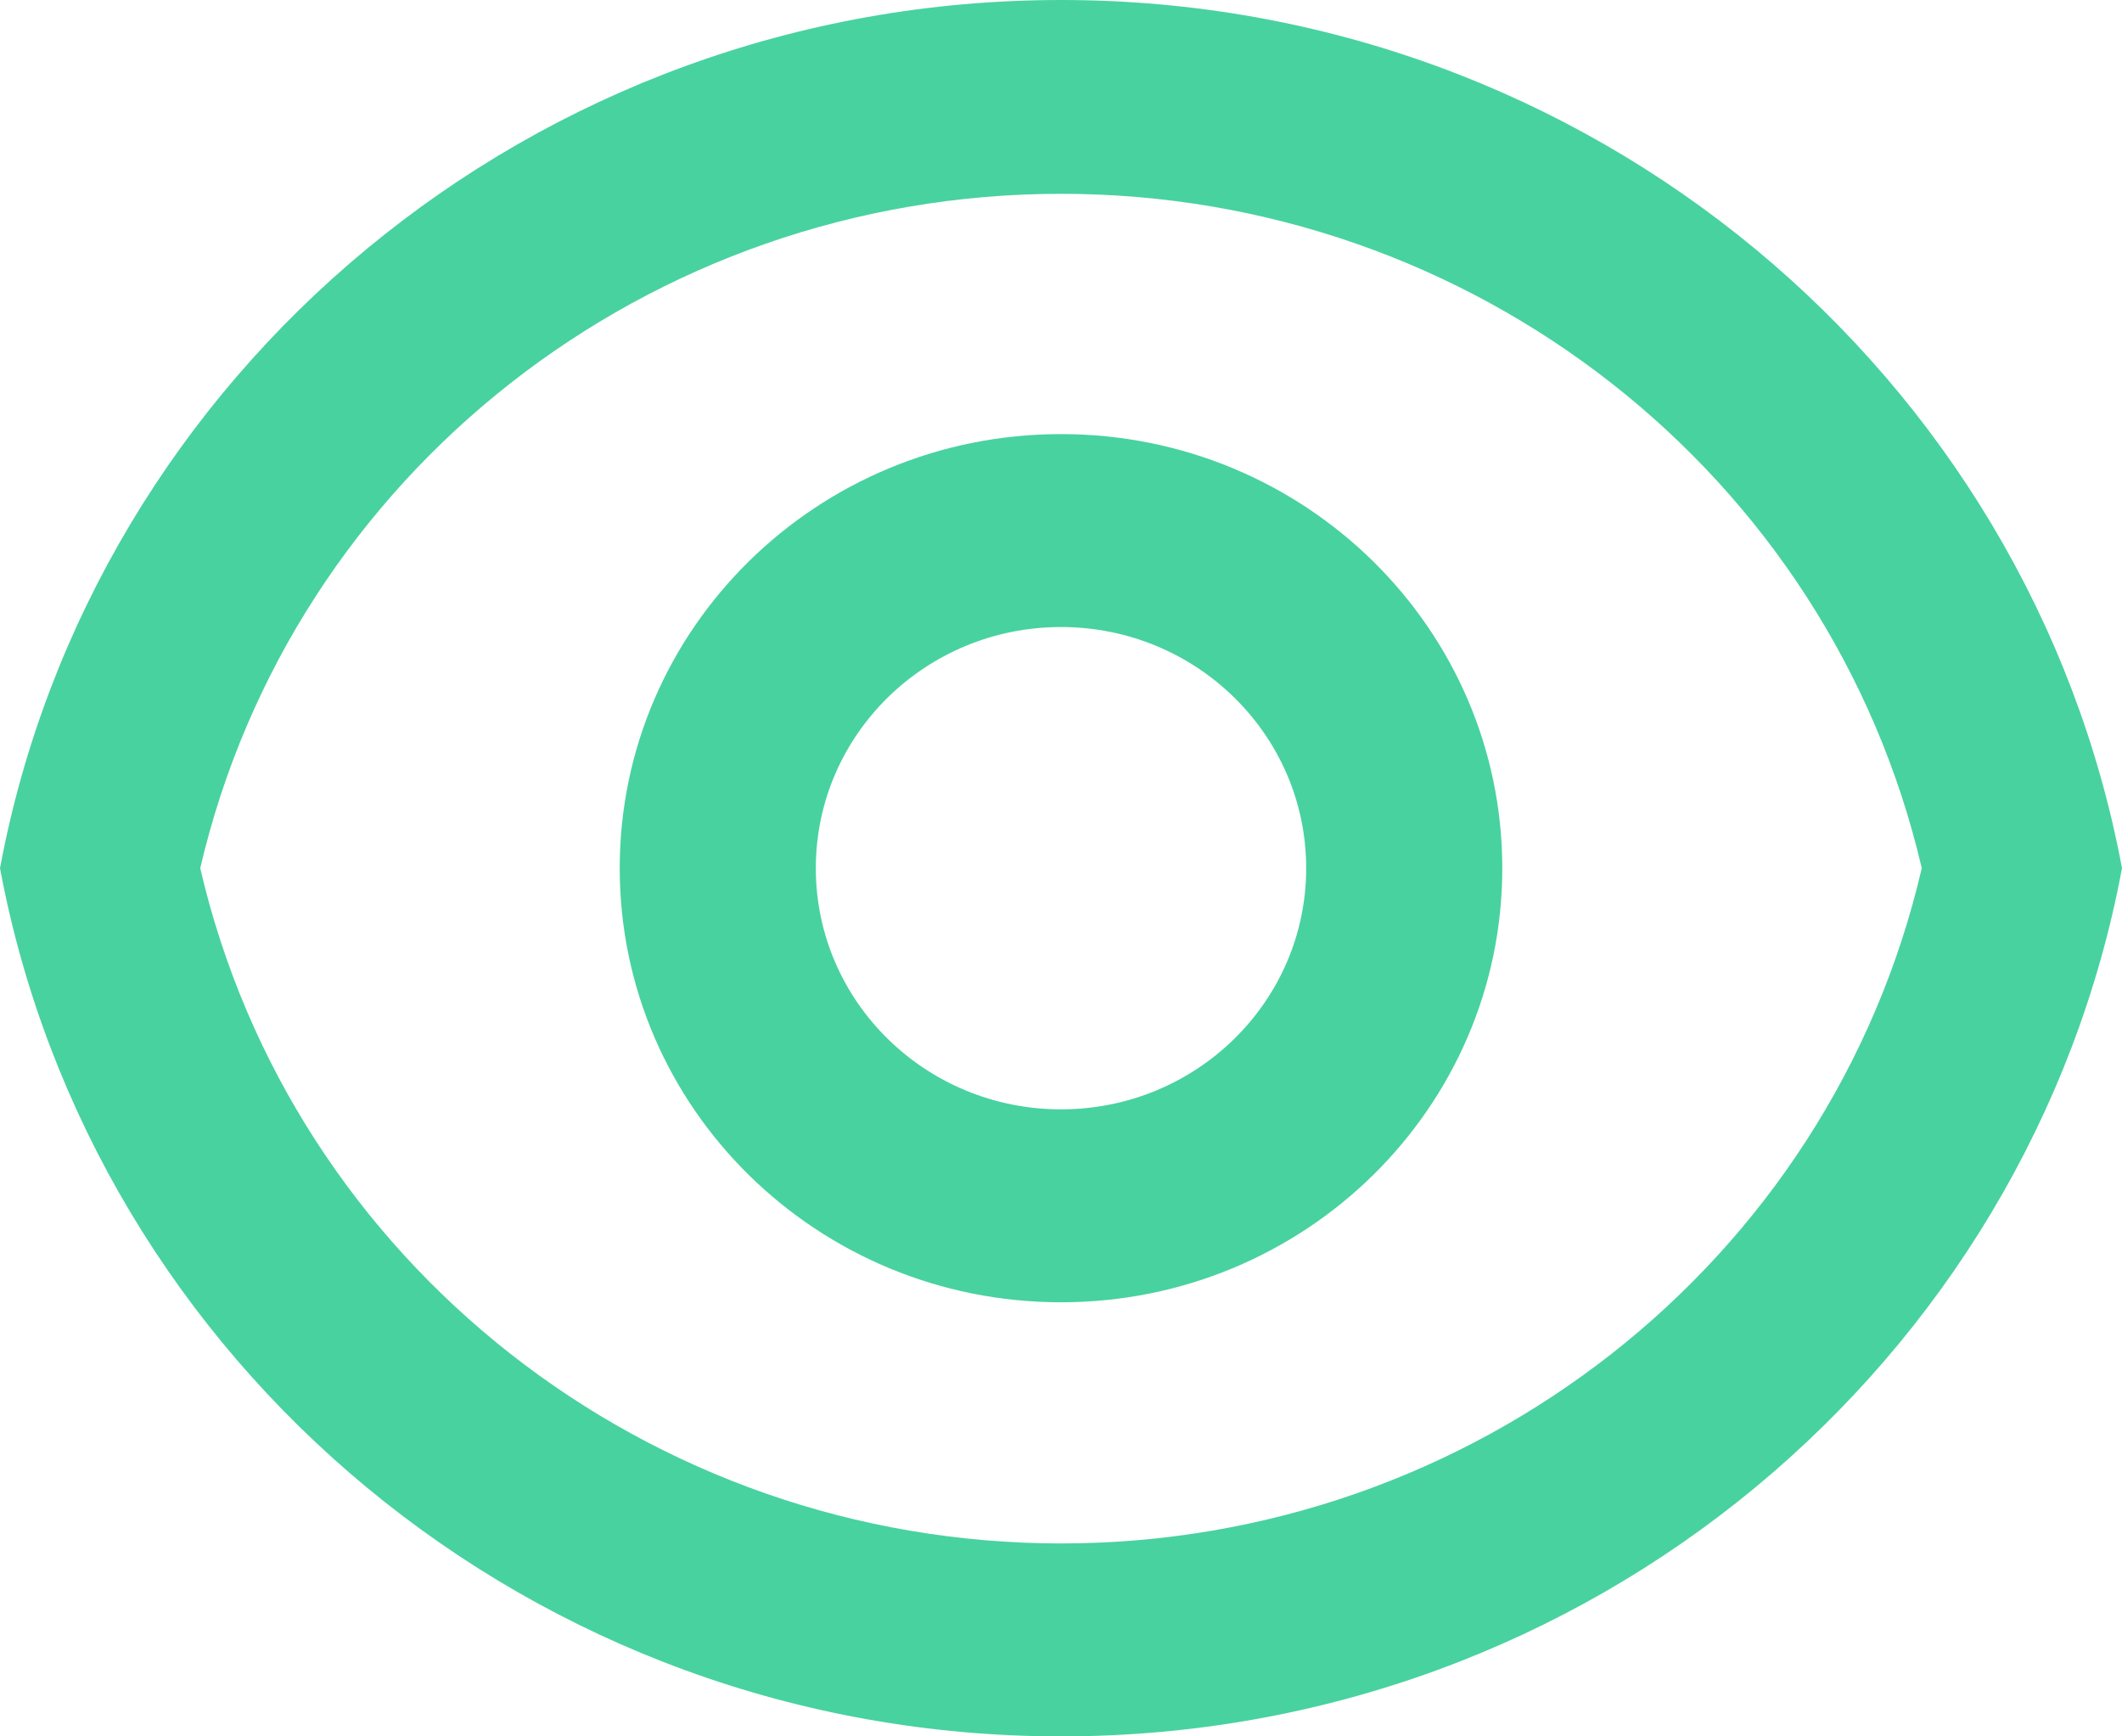 <svg width="22px" height="18px" viewBox="0 0 22 18" version="1.1"
     xmlns="http://www.w3.org/2000/svg" xmlns:xlink="http://www.w3.org/1999/xlink">
    <g id="Page-1" stroke="none" stroke-width="1" fill="none" fill-rule="evenodd">
        <g id="Productos" transform="translate(-1251, -440)" fill="#48D2A0"
           fill-rule="nonzero">
            <path d="M1262,440 C1267.482,440 1272.043,443.88 1273,449 C1272.044,454.12 1267.482,458 1262,458 C1256.518,458 1251.957,454.12 1251,449 C1251.956,443.88 1256.518,440 1262,440 Z M1262,456 C1266.27,455.999 1269.973,453.095 1270.924,449 C1269.97,444.909 1266.268,442.009 1262,442.009 C1257.732,442.009 1254.03,444.909 1253.076,449 C1254.027,453.095 1257.73,455.999 1262,456 Z M1262,453.5 C1259.473,453.5 1257.425,451.485 1257.425,449 C1257.425,446.515 1259.473,444.5 1262,444.5 C1264.527,444.5 1266.575,446.515 1266.575,449 C1266.575,451.485 1264.527,453.5 1262,453.5 Z M1262,451.5 C1263.404,451.5 1264.542,450.381 1264.542,449 C1264.542,447.619 1263.404,446.5 1262,446.5 C1260.596,446.5 1259.458,447.619 1259.458,449 C1259.458,450.381 1260.596,451.5 1262,451.5 Z"
                  id="Shape"></path>
        </g>
    </g>
</svg>
